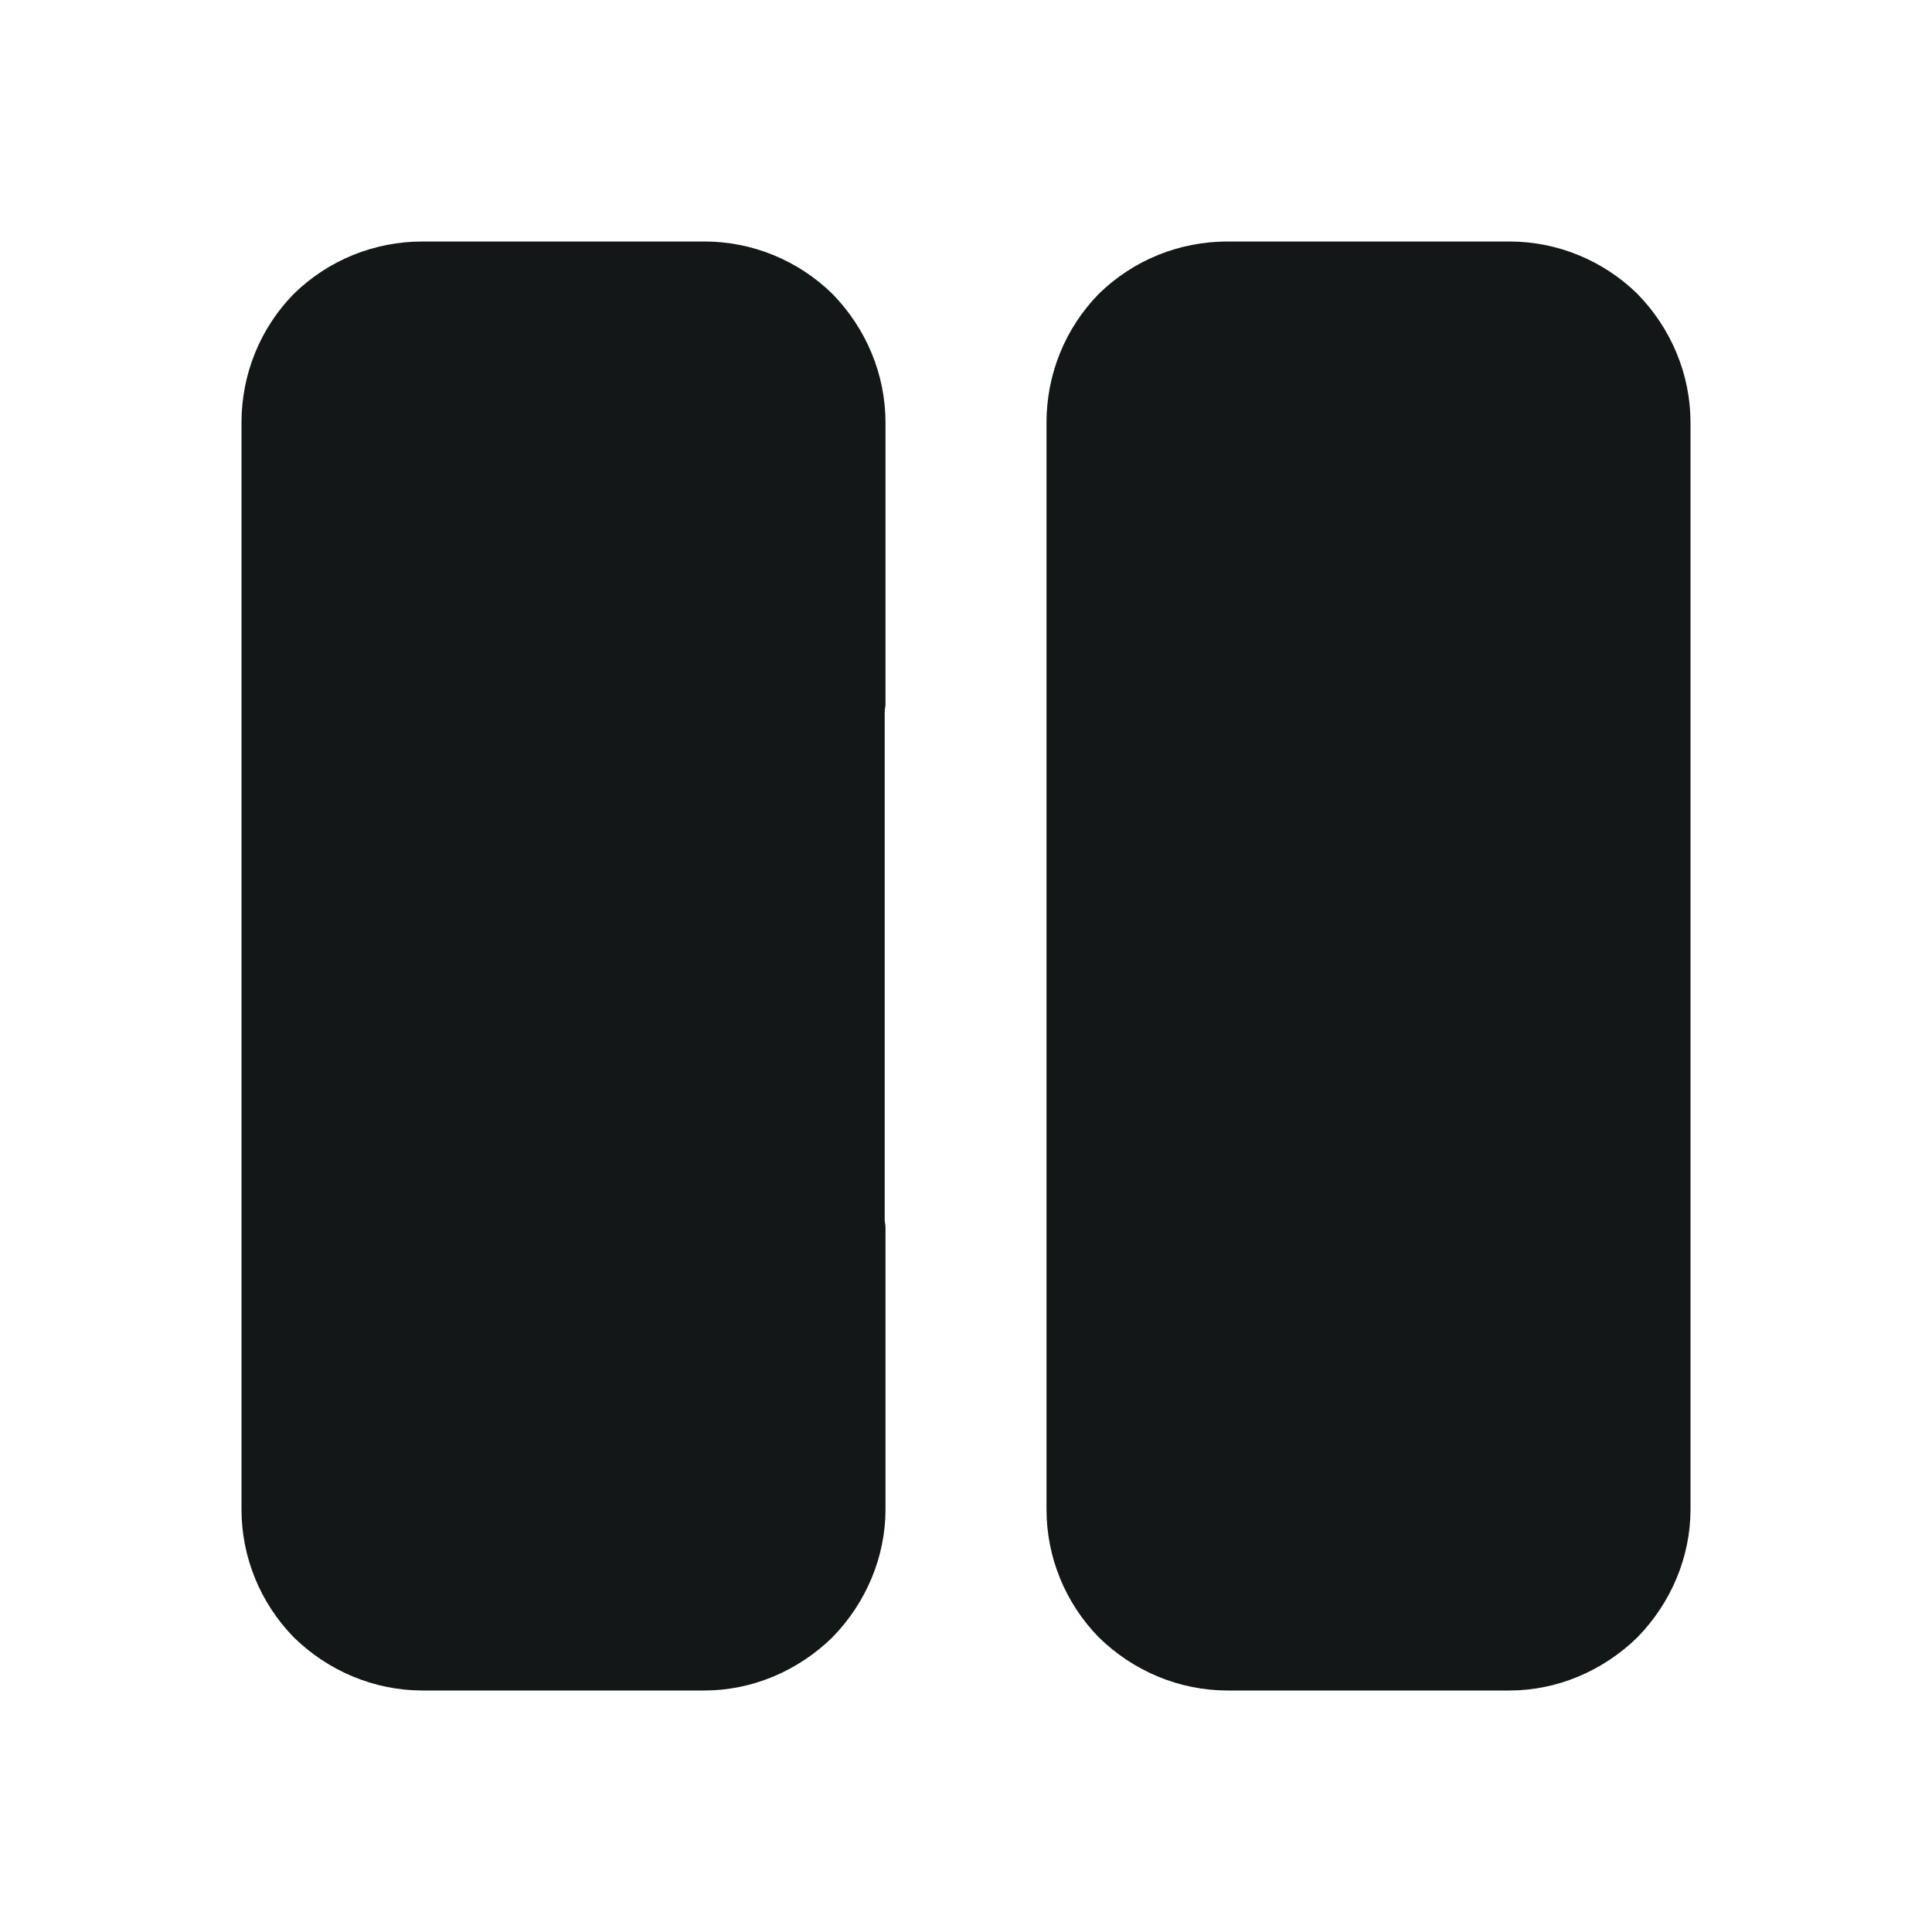 <svg width="24" height="24" viewBox="0 0 24 24" fill="none" xmlns="http://www.w3.org/2000/svg" xmlns:xlink="http://www.w3.org/1999/xlink">
	<defs>
		<clipPath id="clip49_3224">
			<rect id="fluent:grid-24-filled" rx="-0.5" width="23" height="23" transform="translate(0.5 0.5)" fill="white" fill-opacity="0"/>
		</clipPath>
	</defs>
	<rect id="fluent:grid-24-filled" rx="-0.5" width="23" height="23" transform="translate(0.5 0.5)" fill="#FFFFFF" fill-opacity="0"/>
	<g clip-path="url(#clip49_3224)">
		<path id="Vector" d="M8.75 3C9.34 3 9.91 3.23 10.34 3.65C10.76 4.08 11 4.65 11 5.25L11 8.75C11 8.78 10.99 8.81 10.99 8.84L10.99 15.15C10.99 15.18 11 15.21 11 15.25L11 18.75C11 19.34 10.76 19.91 10.34 20.34C9.91 20.76 9.34 21 8.75 21L5.25 21C4.65 21 4.08 20.76 3.65 20.34C3.23 19.91 3 19.34 3 18.75L3 5.25C3 4.65 3.23 4.08 3.65 3.65C4.08 3.23 4.65 3 5.25 3L8.75 3ZM18.75 3C19.34 3 19.91 3.23 20.34 3.65C20.76 4.08 21 4.65 21 5.25L21 18.75C21 19.34 20.76 19.91 20.34 20.34C19.91 20.76 19.34 21 18.75 21L15.25 21C14.65 21 14.08 20.76 13.65 20.34C13.23 19.91 13 19.34 13 18.75L13 15.25C13 15.21 13 15.18 13 15.15L13 8.84C13 8.81 13 8.78 13 8.75L13 5.25C13 4.65 13.23 4.08 13.65 3.65C14.08 3.23 14.65 3 15.25 3L18.75 3Z" fill="#141718" fill-opacity="1" fill-rule="evenodd"/>
	</g>
</svg>
